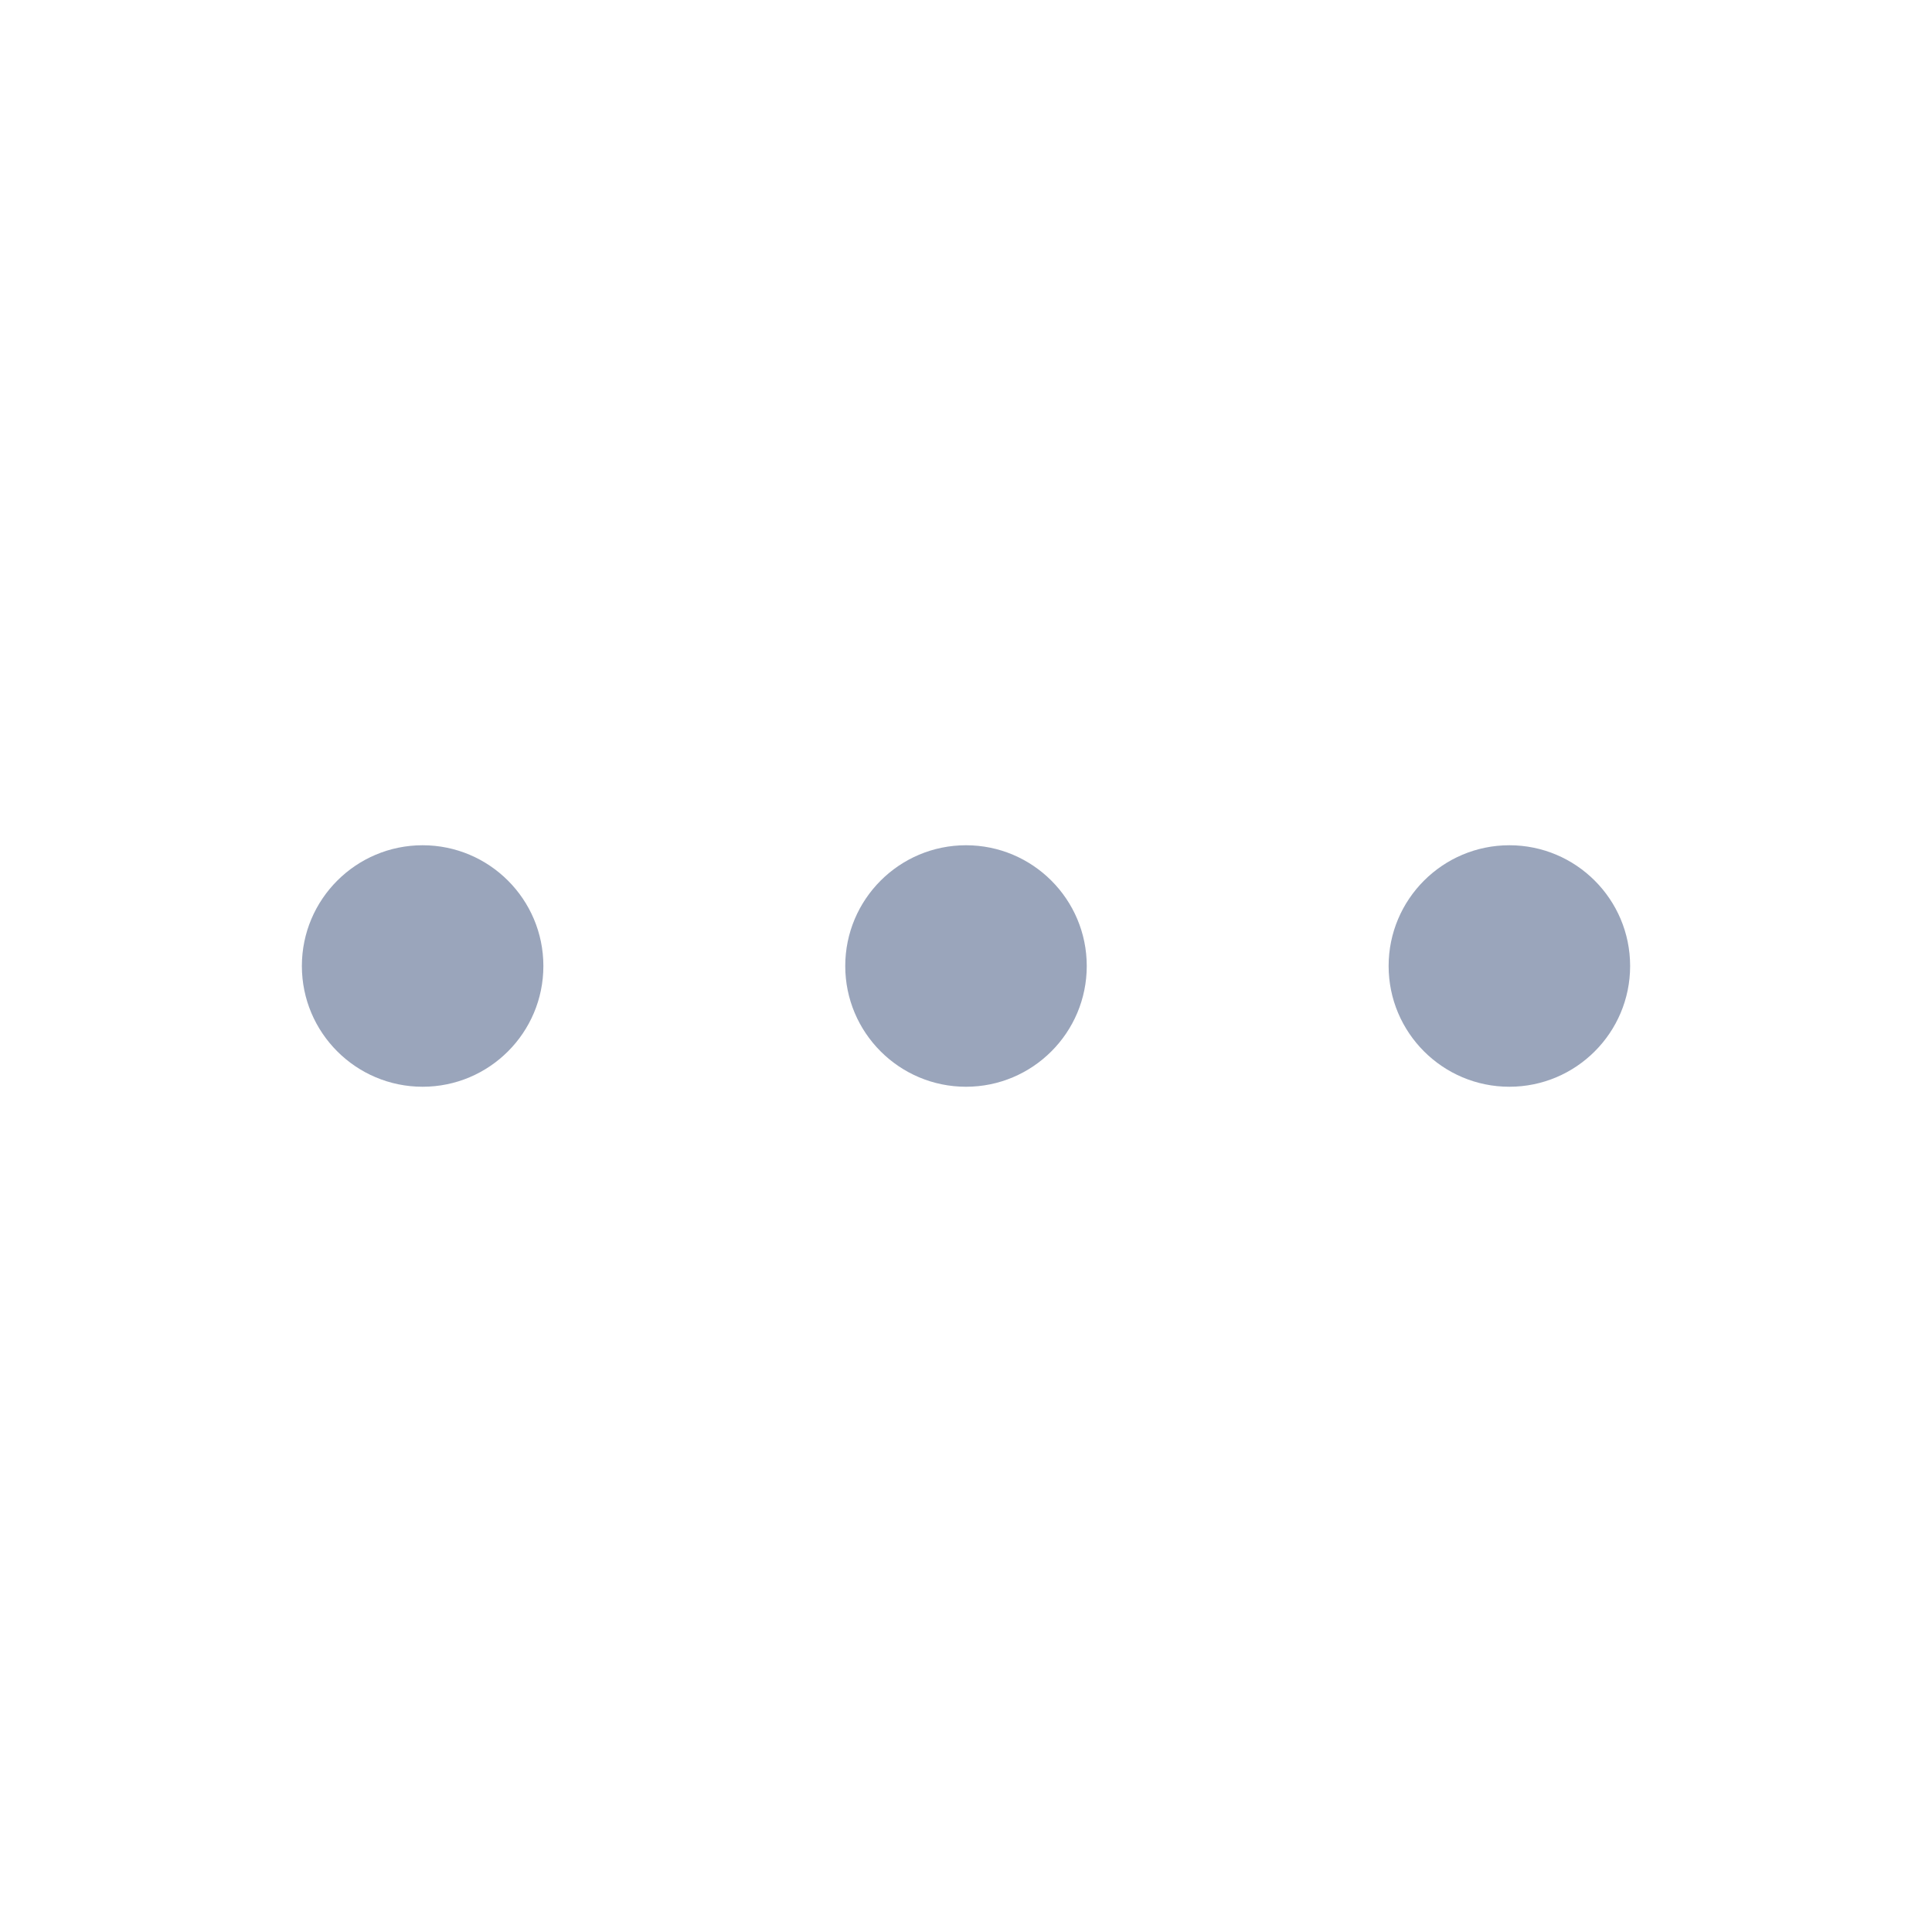 <?xml version="1.0" encoding="UTF-8"?>
<svg width="16px" height="16px" viewBox="0 0 16 16" version="1.1" xmlns="http://www.w3.org/2000/svg" xmlns:xlink="http://www.w3.org/1999/xlink">
    <!-- Generator: Sketch 58 (84663) - https://sketch.com -->
    <title>更多</title>
    <desc>Created with Sketch.</desc>
    <g id="首页" stroke="none" stroke-width="1" fill="none" fill-rule="evenodd">
        <g id="阅读全文" transform="translate(-517, -264)" fill="#9AA5BB">
            <g id="编组备份-4" transform="translate(360, 145)">
                <g id="icon/基础图标/详情复制-8备份-5" transform="translate(157, 119)">
                    <g id="编组">
                        <path d="M3.5,7 C4.052,7 4.5,7.448 4.5,8 C4.5,8.552 4.052,9 3.5,9 C2.948,9 2.5,8.552 2.5,8 C2.5,7.448 2.948,7 3.5,7 Z M8,7 C8.552,7 9,7.448 9,8 C9,8.552 8.552,9 8,9 C7.448,9 7,8.552 7,8 C7,7.448 7.448,7 8,7 Z M12.5,7 C13.052,7 13.5,7.448 13.5,8 C13.5,8.552 13.052,9 12.5,9 C11.948,9 11.5,8.552 11.5,8 C11.5,7.448 11.948,7 12.5,7 Z" id="形状结合"></path>
                    </g>
                </g>
            </g>
        </g>
    </g>
</svg>